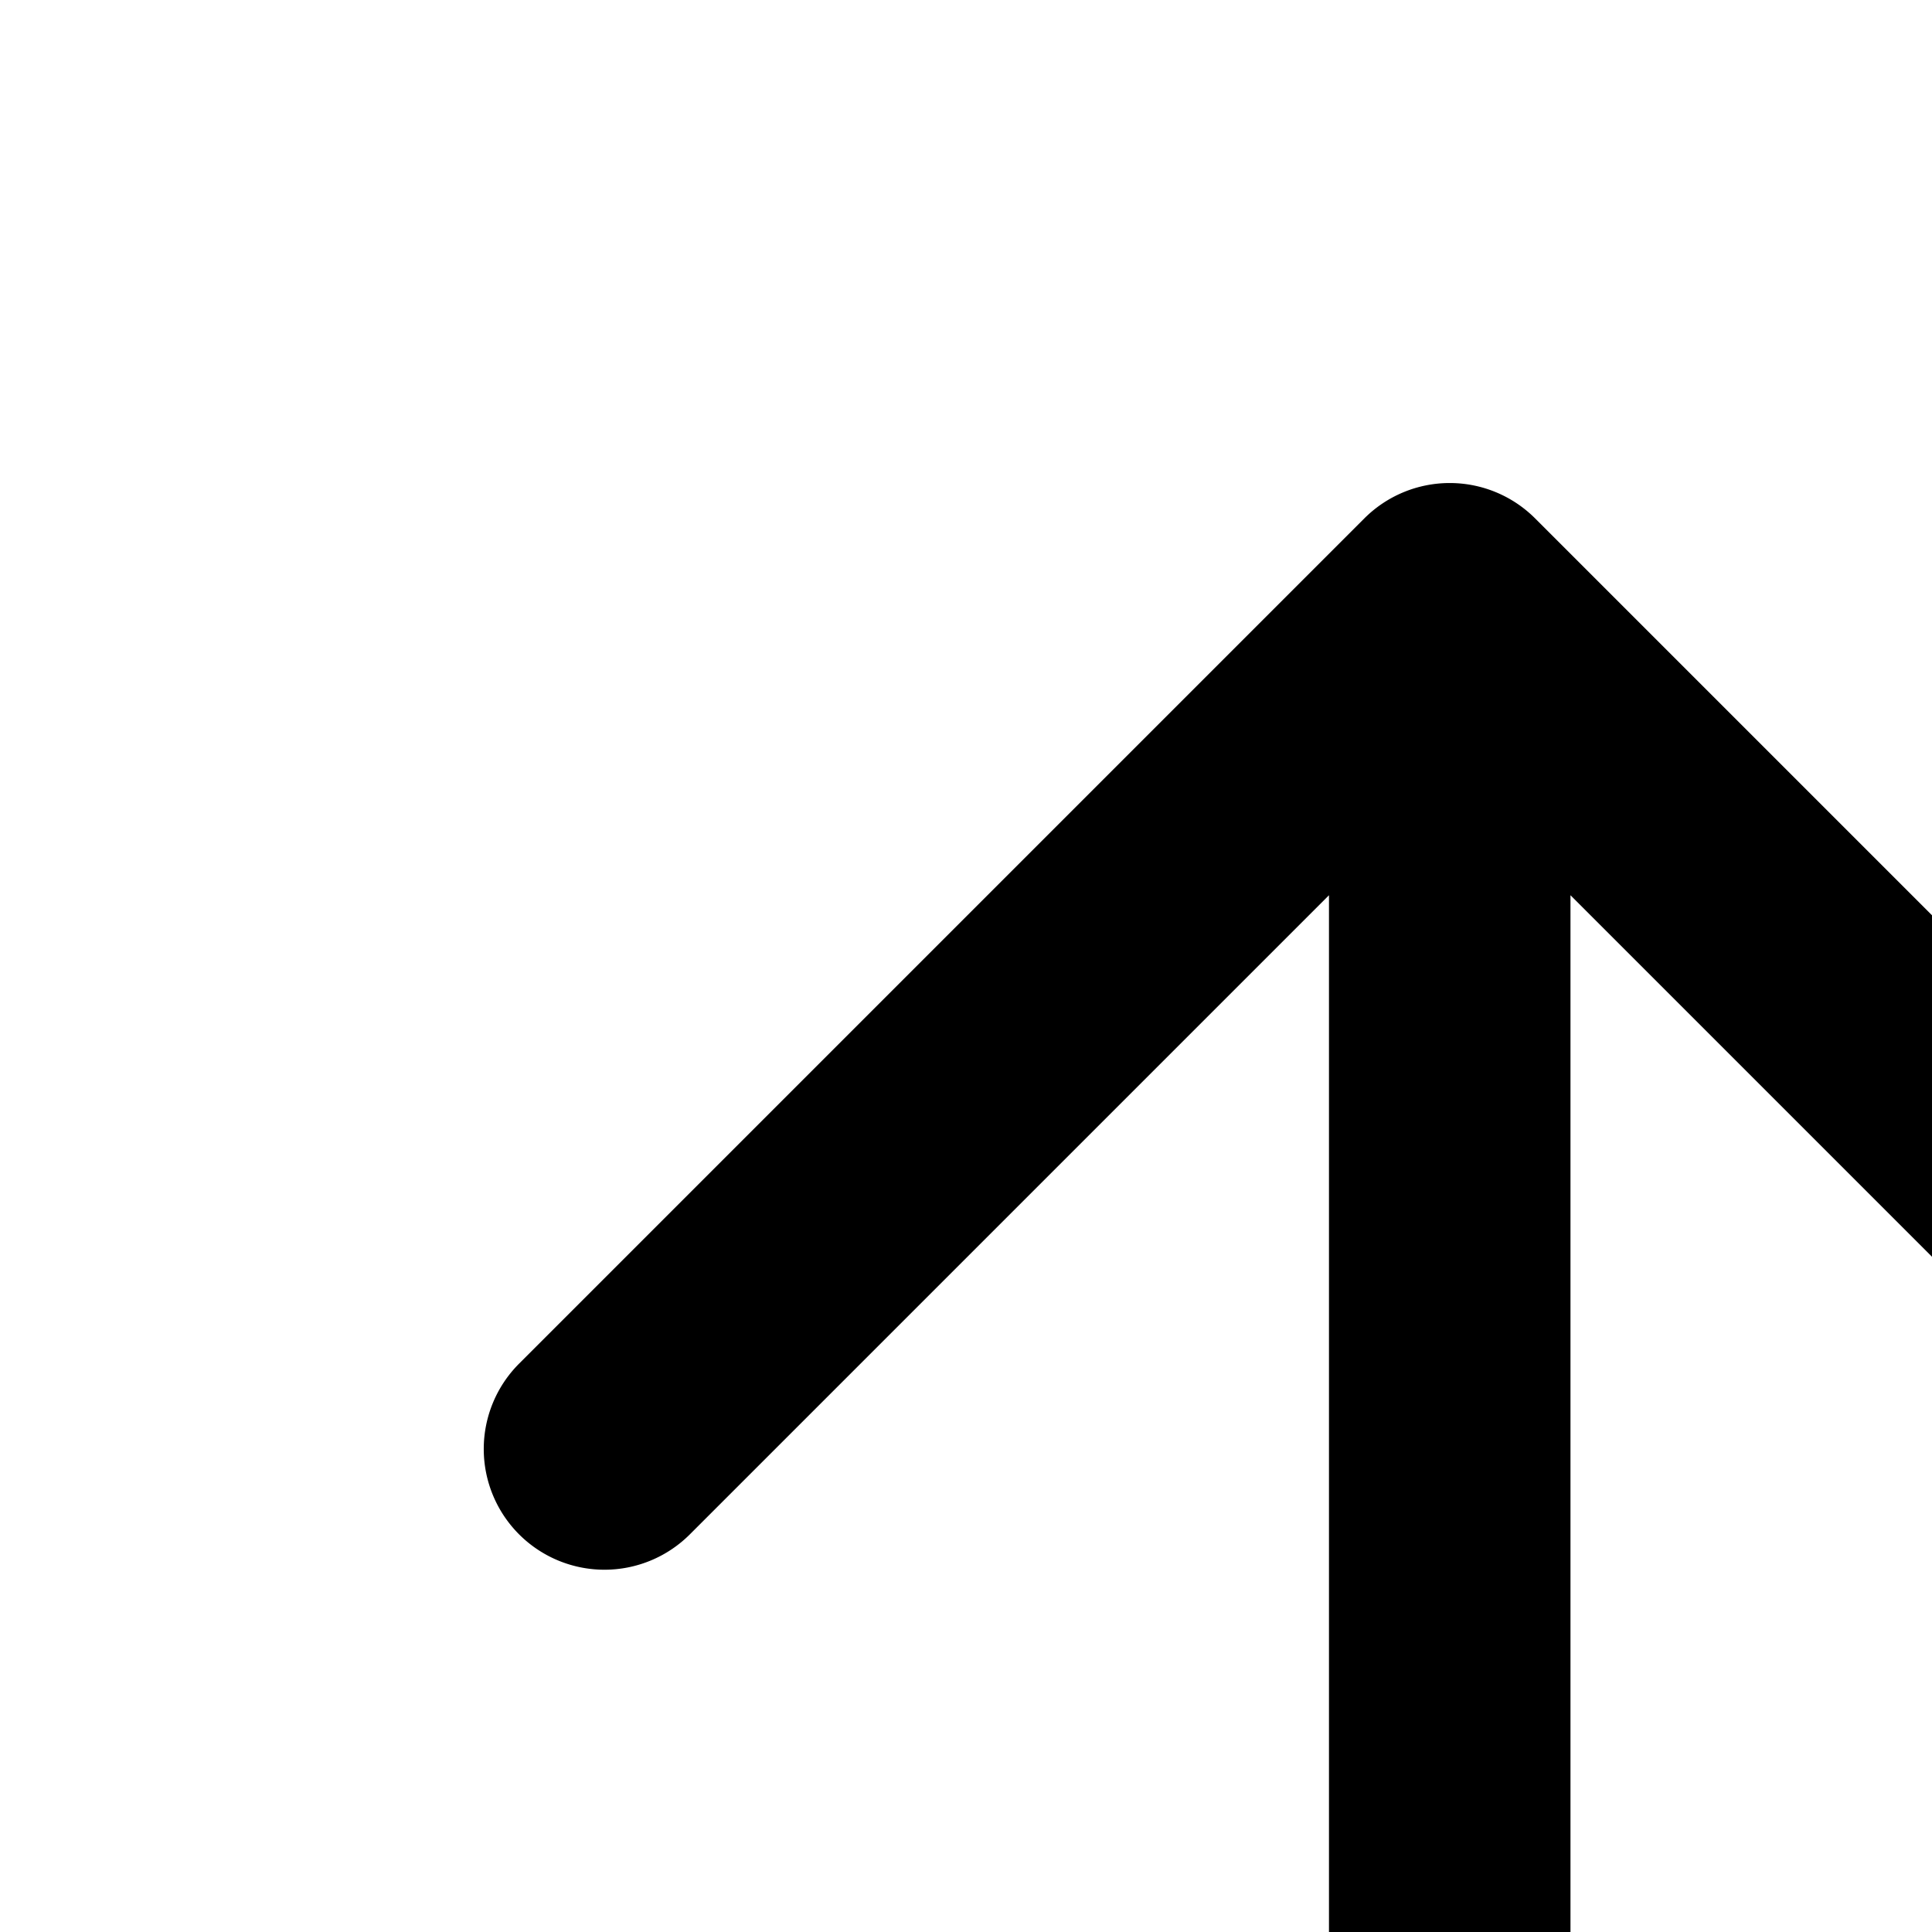<svg xmlns="http://www.w3.org/2000/svg" viewBox="0 0 16 16"><path d="M4.299 12.707a1 1 0 0 1 0-1.414l7-7a1 1 0 0 1 1.414 0l7 7a1 1 0 0 1-1.414 1.414l-5.293-5.293V19a1 1 0 0 1-2 0V7.414l-5.293 5.293a1 1 0 0 1-1.414 0z"/></svg>